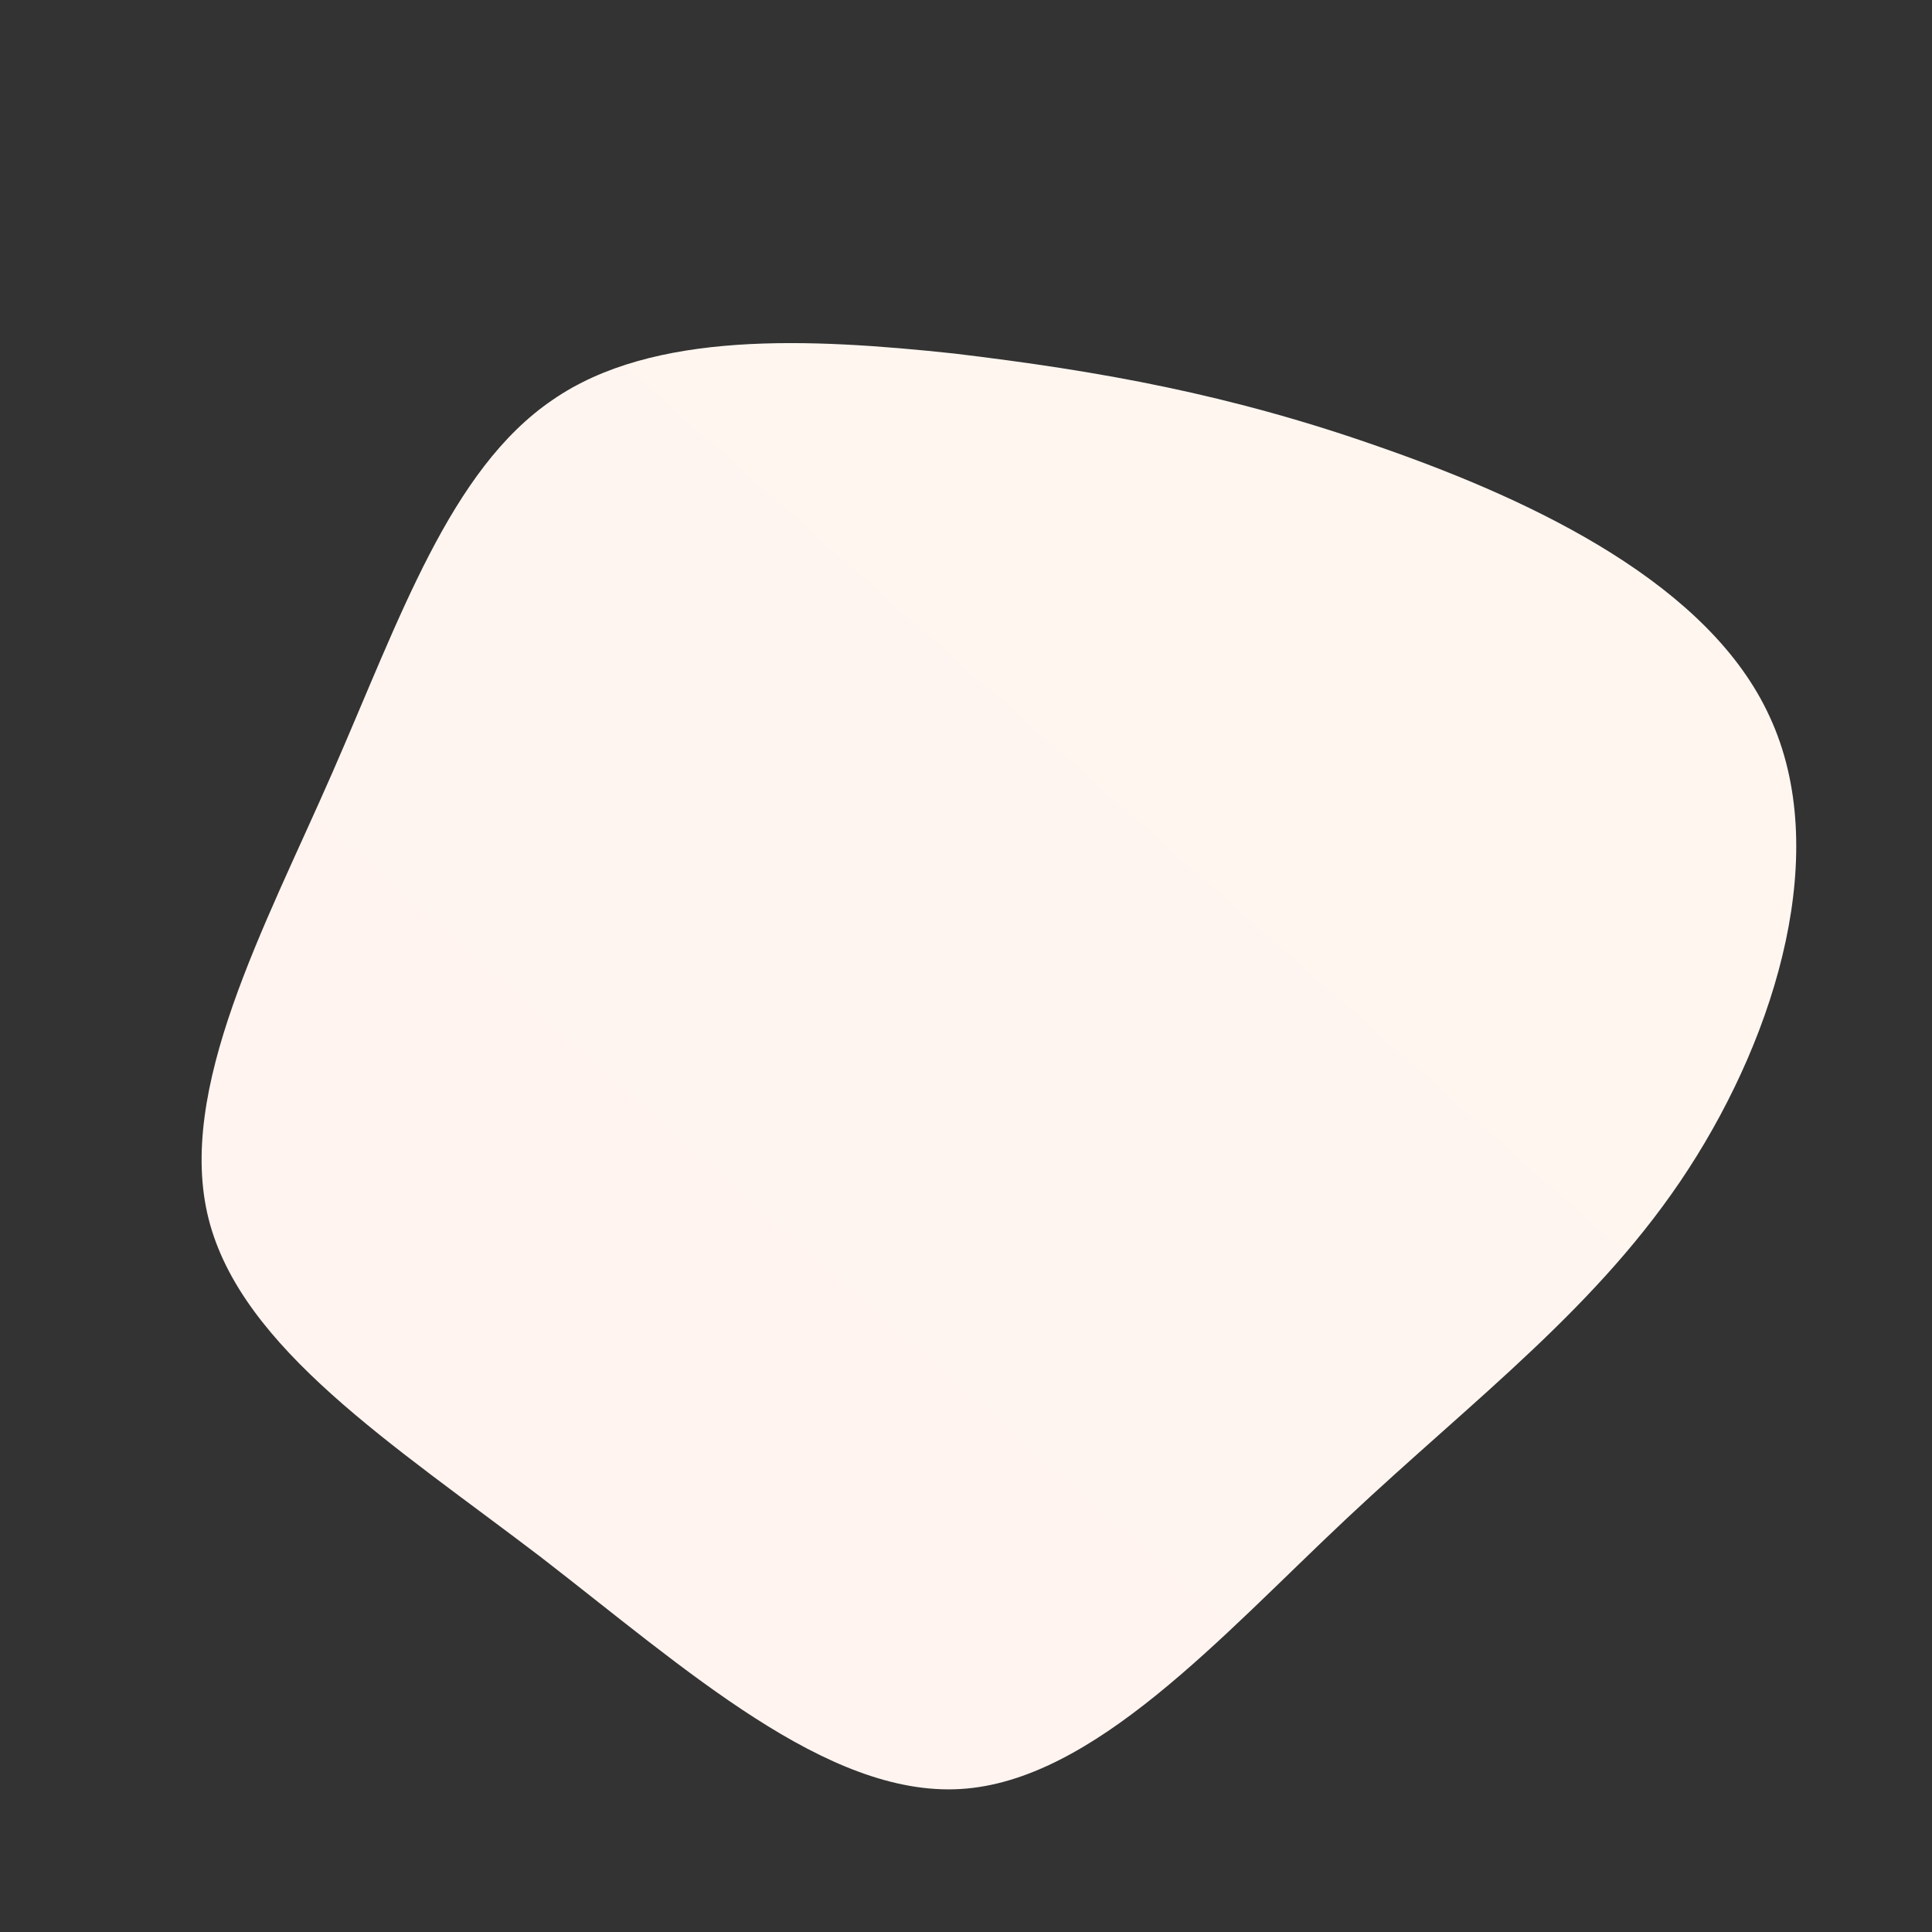 <!--?xml version="1.0" standalone="no"?-->
              <svg id="sw-js-blob-svg" viewBox="0 0 100 100" xmlns="http://www.w3.org/2000/svg" version="1.1">
                    <rect x="0" y="0" width="100" height="100" fill="#333333" stroke="none"/>
                    <defs> 
                        <linearGradient id="sw-gradient" x1="0" x2="1" y1="1" y2="0">
                            <stop id="stop1" stop-color="rgba(255, 243, 240, 1)" offset="0%"></stop>
                            <stop id="stop2" stop-color="rgba(255, 247, 240, 1)" offset="100%"></stop>
                        </linearGradient>
                    </defs>
                <path fill="url(#sw-gradient)" d="M21.6,-26.8C29.6,-24,38.5,-19.7,41.6,-12.9C44.8,-6,42,3.4,37.4,10.5C32.8,17.6,26.3,22.4,19.7,28.6C13.2,34.7,6.6,42.2,-0.3,42.6C-7.2,43,-14.5,36.4,-22,30.6C-29.6,24.8,-37.5,19.8,-39.2,13.1C-40.9,6.4,-36.3,-2,-32.8,-10C-29.3,-18,-26.7,-25.7,-21.4,-29.3C-16.2,-32.9,-8.1,-32.5,-0.6,-31.7C6.9,-30.8,13.7,-29.6,21.6,-26.8Z" width="100%" height="100%" transform="translate(50 50)" style="transition: 0.3s;" stroke-width="0"></path>
              </svg>